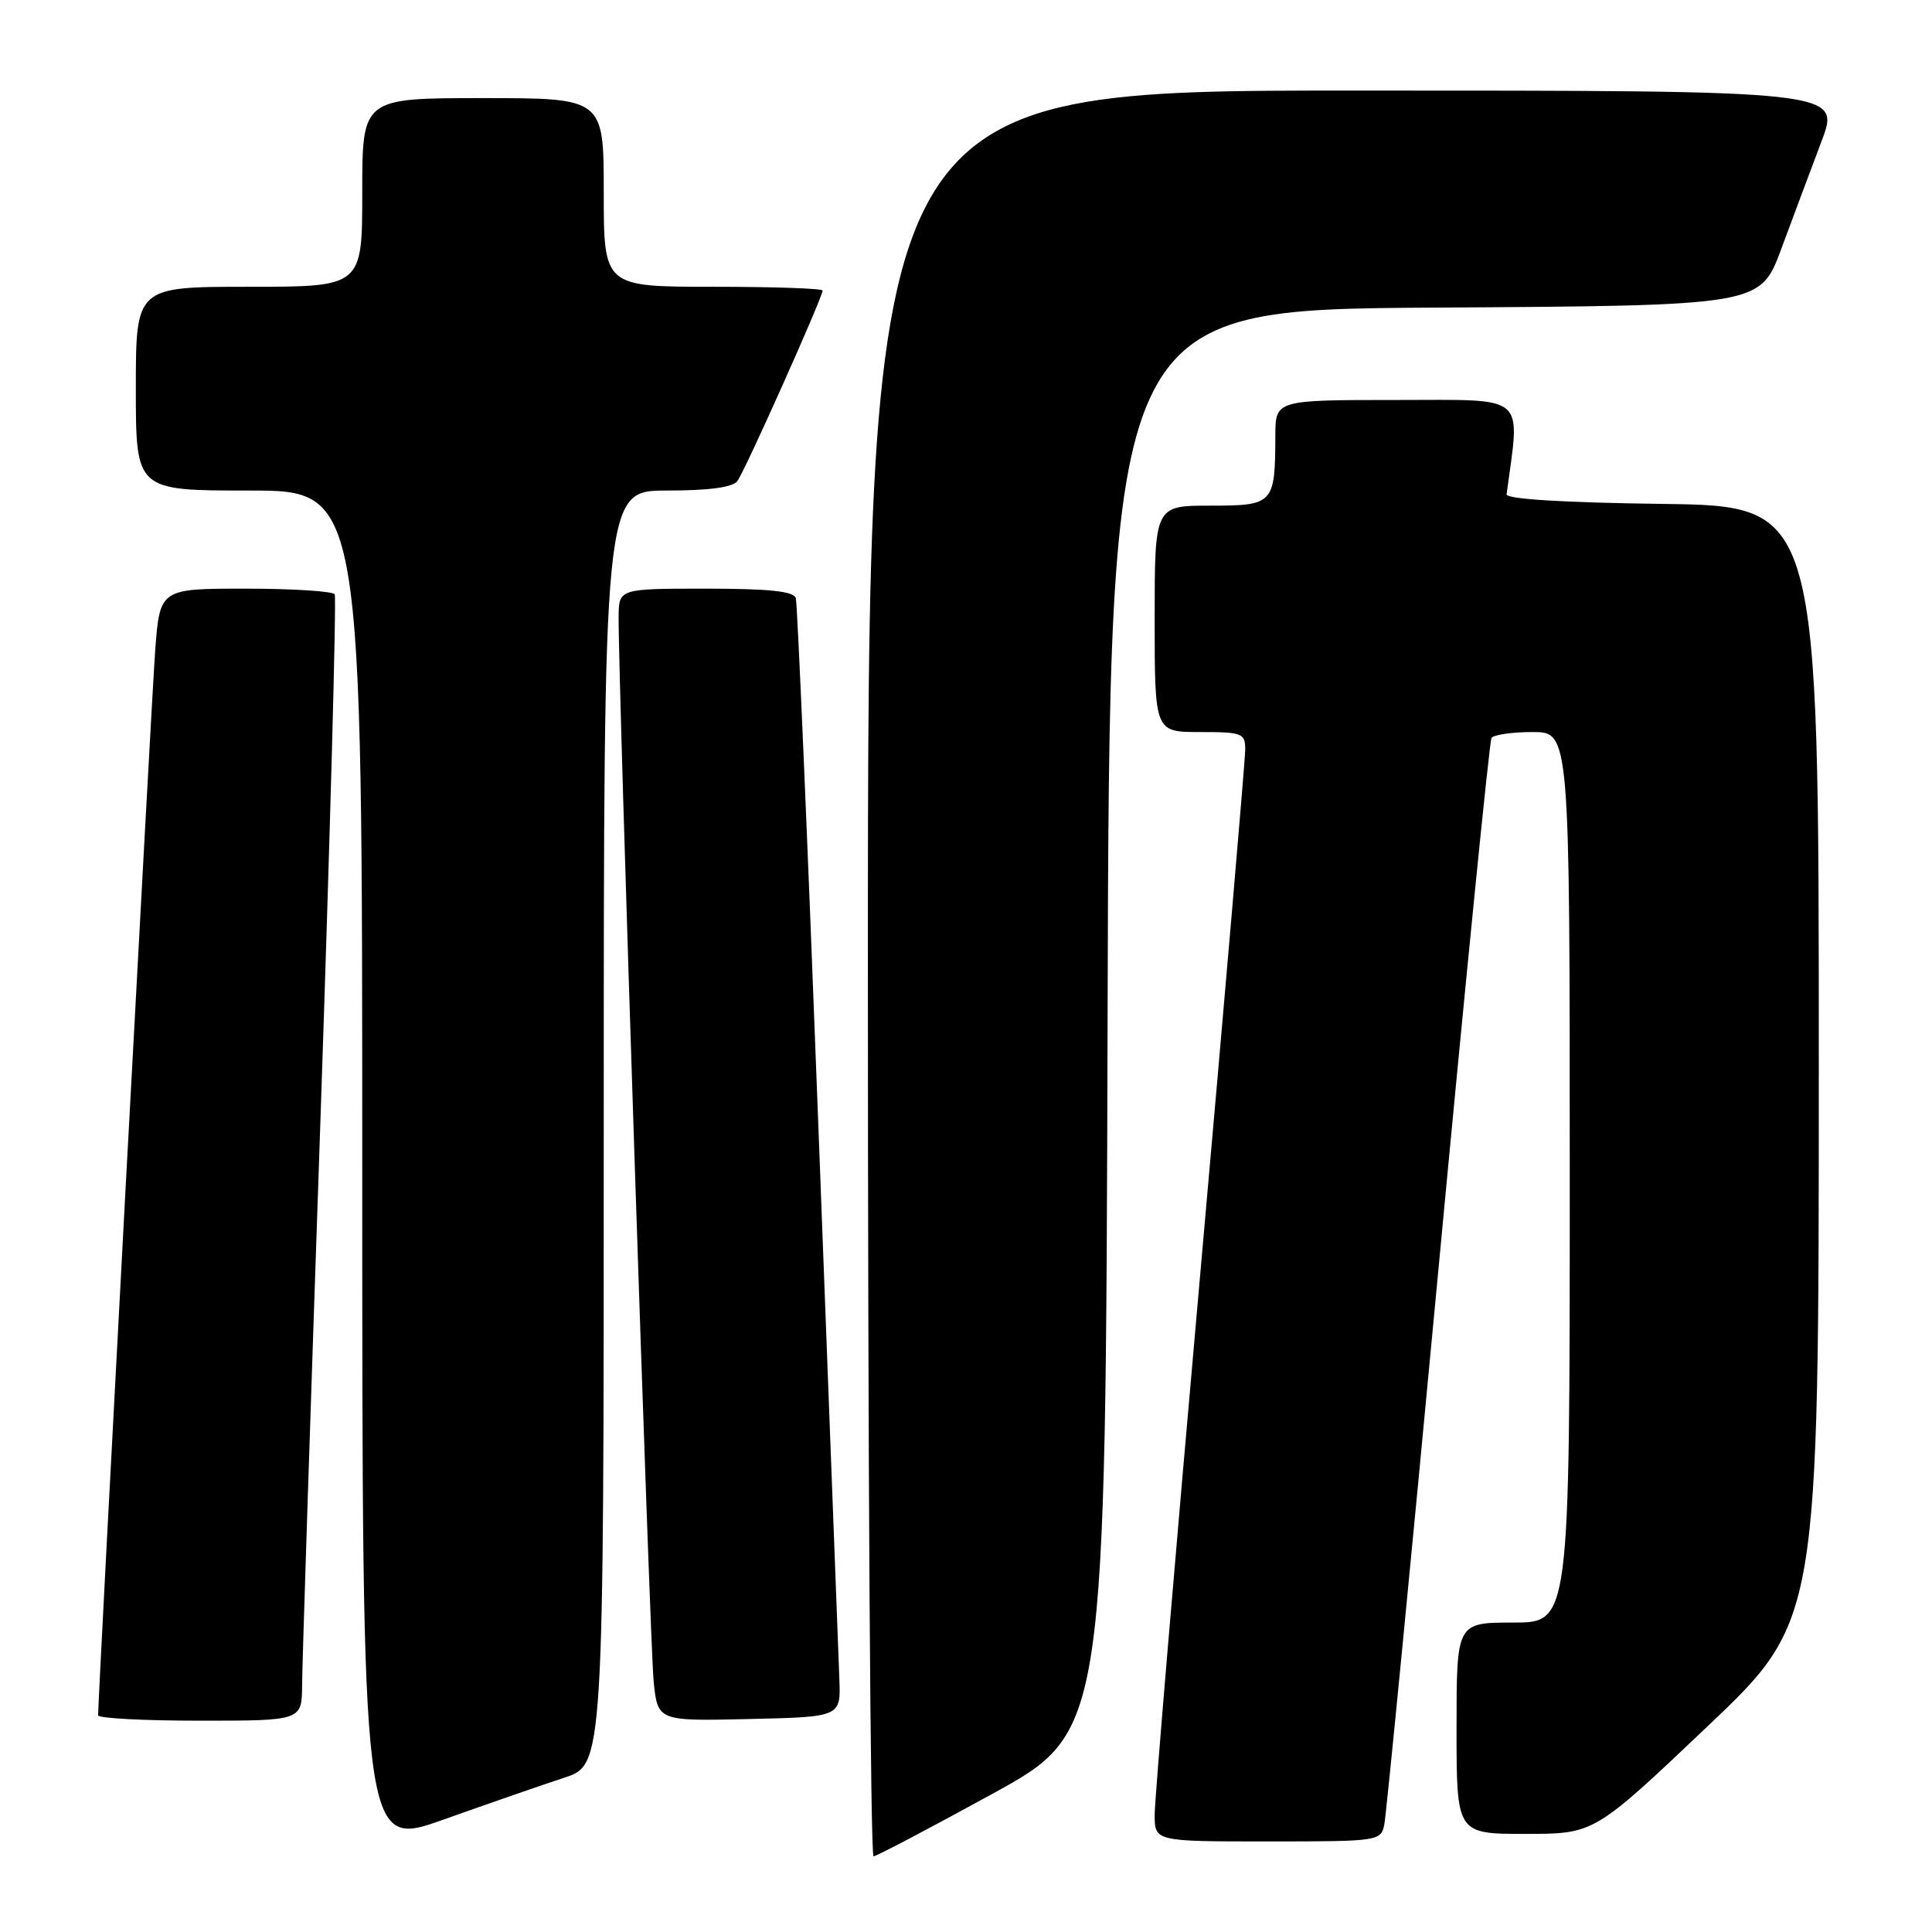 <?xml version="1.0" encoding="UTF-8" standalone="no"?>
<!DOCTYPE svg PUBLIC "-//W3C//DTD SVG 1.1//EN" "http://www.w3.org/Graphics/SVG/1.1/DTD/svg11.dtd" >
<svg xmlns="http://www.w3.org/2000/svg" xmlns:xlink="http://www.w3.org/1999/xlink" version="1.1" viewBox="0 0 256 256">
 <g >
 <path fill="currentColor"
d=" M 131.50 237.69 C 146.50 229.45 146.50 229.45 146.76 135.24 C 147.01 41.02 147.01 41.02 190.13 40.76 C 233.24 40.50 233.24 40.50 236.02 33.00 C 237.55 28.88 239.95 22.46 241.35 18.75 C 243.91 12.00 243.91 12.00 179.46 12.00 C 115.00 12.00 115.00 12.00 115.00 129.00 C 115.00 193.35 115.34 245.98 115.75 245.97 C 116.16 245.95 123.25 242.22 131.50 237.69 Z  M 74.75 235.56 C 80.00 233.84 80.00 233.84 80.00 149.42 C 80.00 65.00 80.00 65.00 88.38 65.00 C 93.91 65.00 97.08 64.58 97.70 63.75 C 98.68 62.47 109.00 39.39 109.00 38.50 C 109.00 38.22 102.47 38.00 94.50 38.00 C 80.00 38.00 80.00 38.00 80.00 25.50 C 80.00 13.00 80.00 13.00 64.00 13.00 C 48.00 13.00 48.00 13.00 48.00 25.50 C 48.00 38.00 48.00 38.00 33.00 38.00 C 18.00 38.00 18.00 38.00 18.00 51.50 C 18.00 65.00 18.00 65.00 33.00 65.00 C 48.00 65.00 48.00 65.00 48.00 154.97 C 48.00 244.94 48.00 244.94 58.75 241.11 C 64.66 239.01 71.86 236.51 74.75 235.56 Z  M 183.43 241.75 C 183.68 240.51 186.88 207.79 190.52 169.04 C 194.16 130.29 197.36 98.22 197.63 97.79 C 197.90 97.36 200.34 97.00 203.06 97.00 C 208.00 97.00 208.00 97.00 208.00 156.00 C 208.00 215.00 208.00 215.00 200.50 215.00 C 193.00 215.00 193.00 215.00 193.00 229.00 C 193.00 243.00 193.00 243.00 202.12 243.00 C 211.24 243.00 211.24 243.00 226.12 228.88 C 241.00 214.77 241.00 214.77 241.00 140.91 C 241.00 67.04 241.00 67.04 220.25 66.77 C 207.15 66.60 199.55 66.13 199.63 65.50 C 201.44 52.02 202.58 53.00 185.07 53.00 C 169.00 53.00 169.00 53.00 168.99 57.75 C 168.96 66.79 168.76 67.00 160.38 67.00 C 153.00 67.00 153.00 67.00 153.00 82.00 C 153.00 97.00 153.00 97.00 159.00 97.00 C 164.61 97.00 165.00 97.15 165.00 99.32 C 165.00 100.60 162.30 132.06 159.00 169.25 C 155.70 206.44 153.00 238.47 153.00 240.43 C 153.00 244.00 153.00 244.00 167.98 244.00 C 182.71 244.00 182.97 243.96 183.43 241.75 Z  M 40.03 223.25 C 40.04 220.64 41.13 187.23 42.44 149.00 C 43.74 110.78 44.60 79.17 44.35 78.75 C 44.09 78.34 38.77 78.00 32.53 78.00 C 21.18 78.00 21.18 78.00 20.56 86.25 C 20.07 92.88 13.00 224.71 13.00 227.29 C 13.00 227.68 19.07 228.00 26.50 228.00 C 40.00 228.00 40.00 228.00 40.03 223.25 Z  M 111.22 222.50 C 111.11 219.75 109.86 186.68 108.43 149.00 C 107.01 111.33 105.66 79.94 105.45 79.25 C 105.17 78.34 101.88 78.00 93.53 78.00 C 82.00 78.00 82.00 78.00 81.97 81.75 C 81.91 90.15 86.12 217.89 86.61 222.78 C 87.15 228.06 87.15 228.06 99.28 227.78 C 111.41 227.50 111.41 227.50 111.22 222.50 Z "/>
</g>
</svg>
